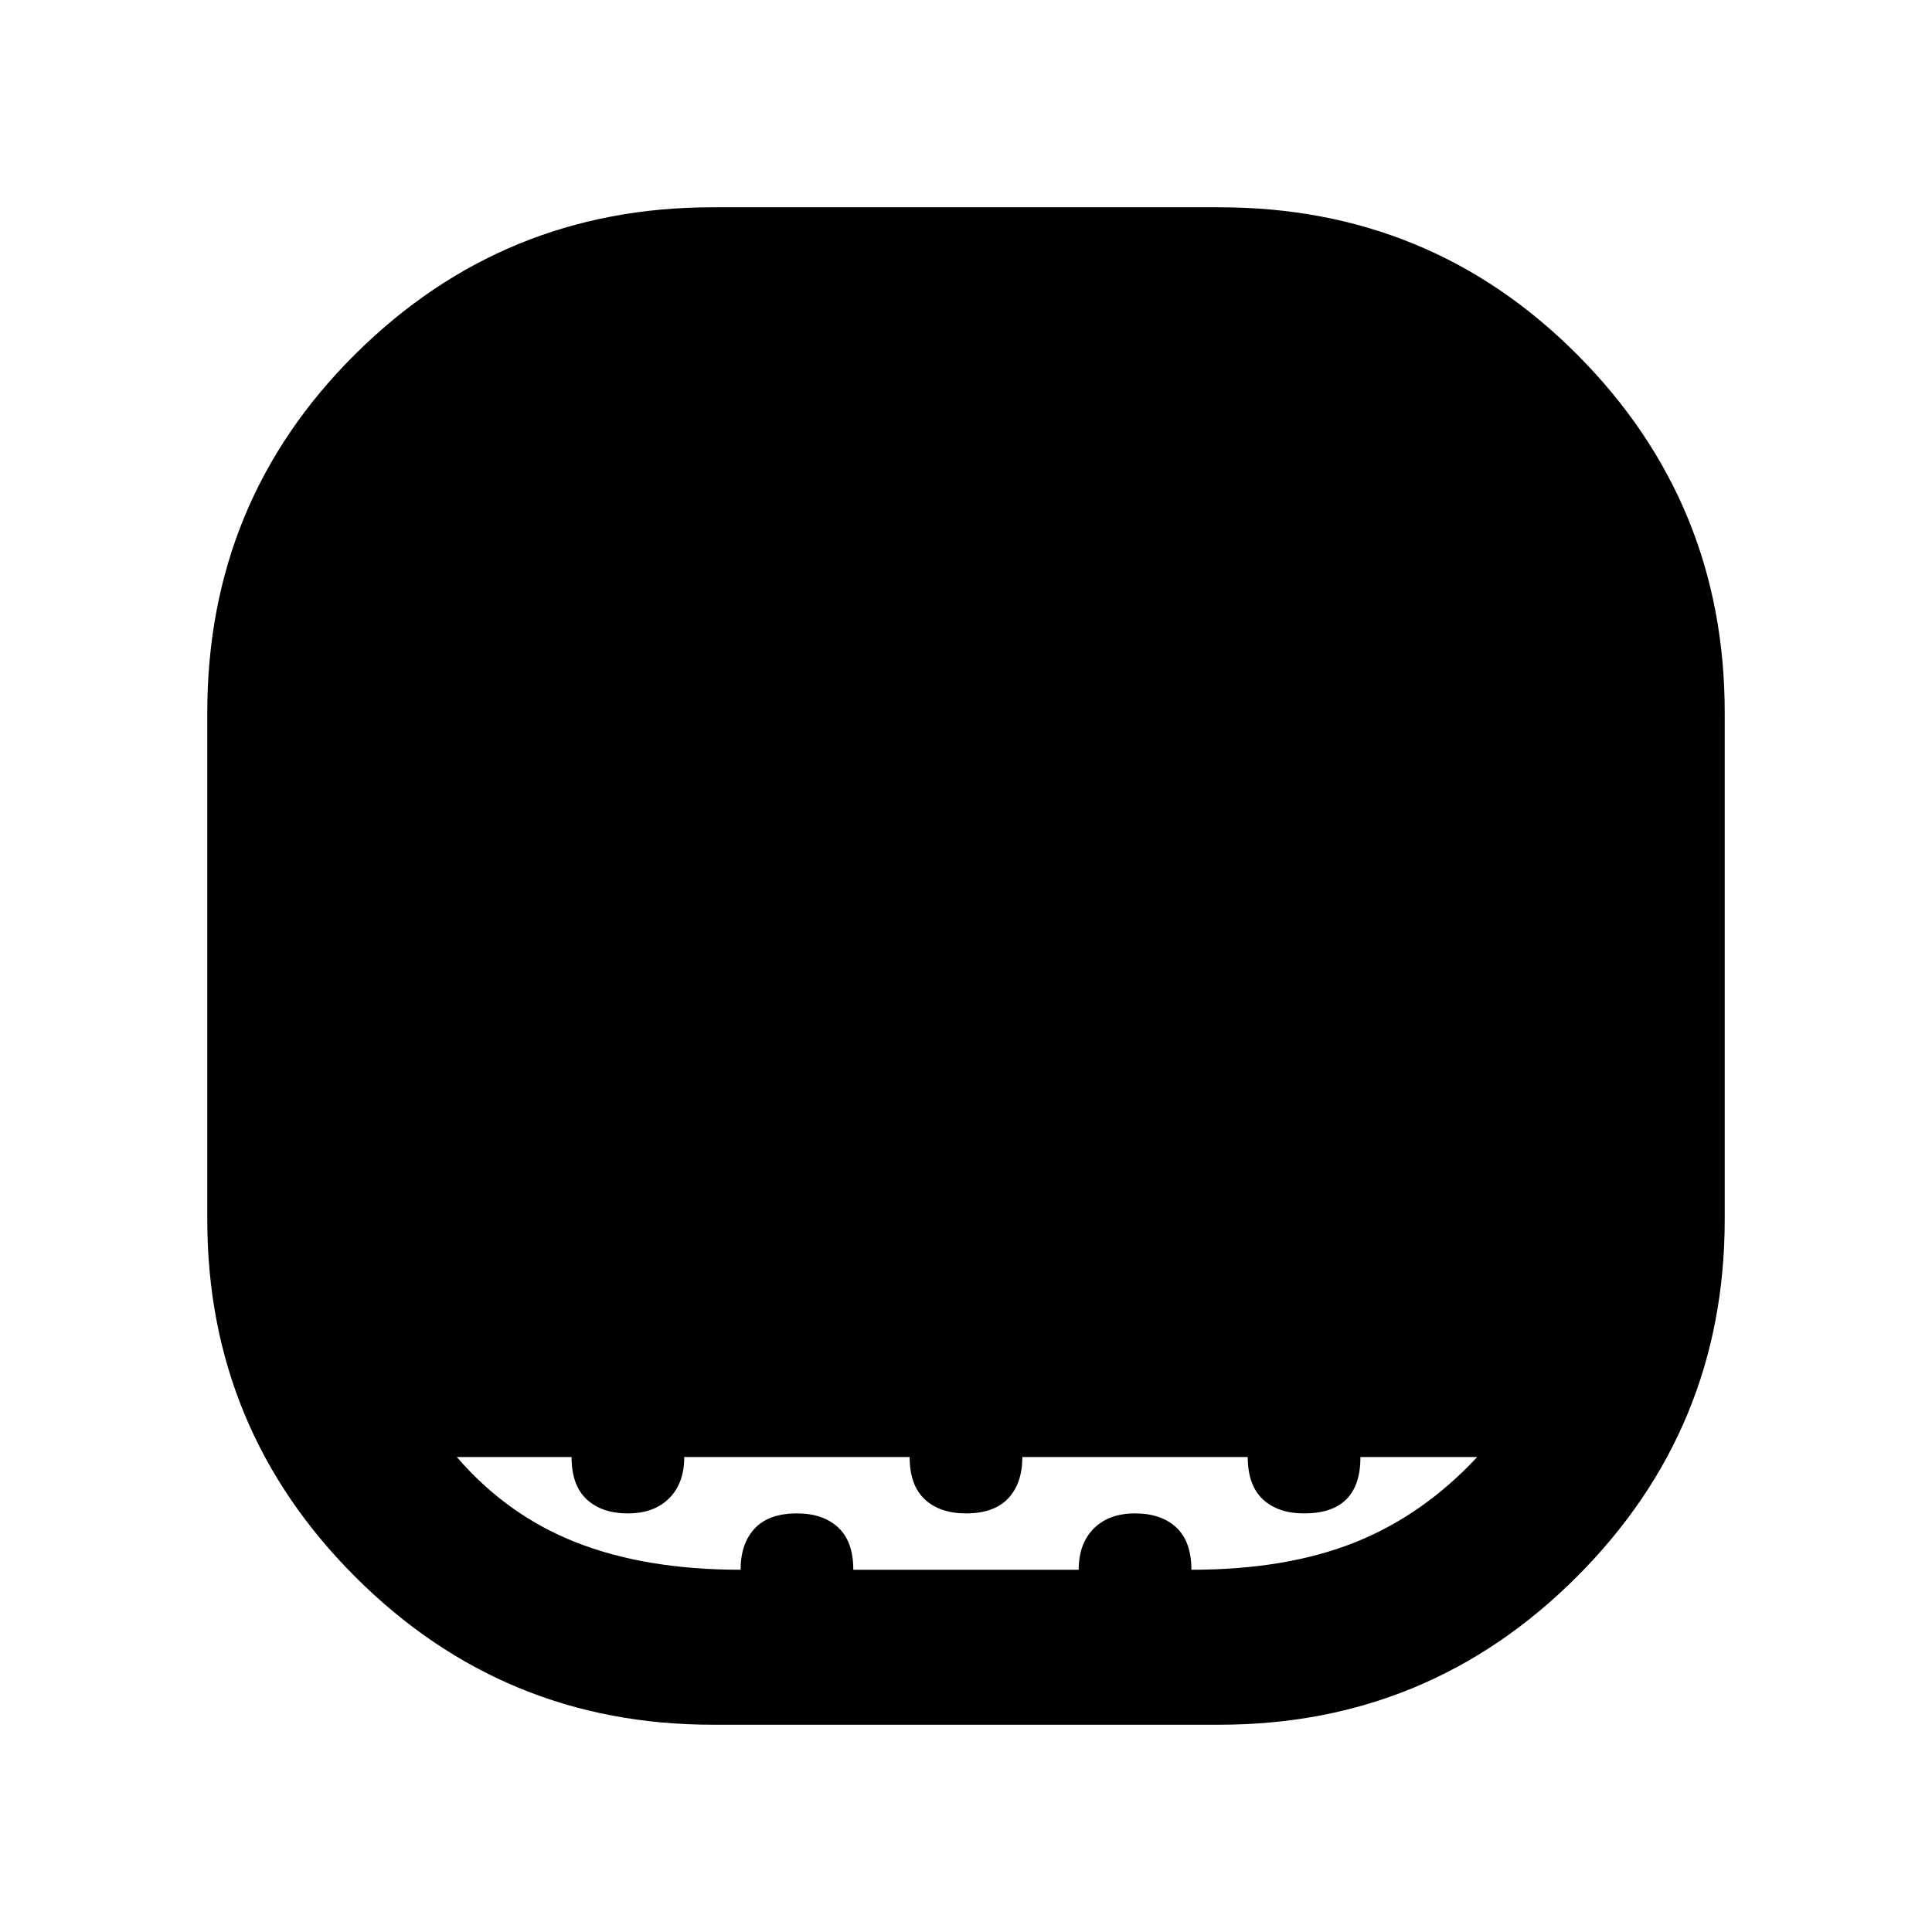 <svg xmlns="http://www.w3.org/2000/svg" height="48" width="48"><path d="M17.7 42.85Q12.5 42.85 8.825 39.175Q5.15 35.5 5.15 30.3V17.7Q5.15 12.45 8.825 8.8Q12.5 5.15 17.7 5.15H30.3Q35.55 5.15 39.2 8.825Q42.85 12.5 42.85 17.7V30.3Q42.85 35.5 39.175 39.175Q35.5 42.85 30.3 42.85ZM18.4 39Q18.4 38.35 18.75 37.975Q19.1 37.6 19.8 37.6Q20.45 37.6 20.825 37.95Q21.2 38.3 21.2 39H26.8Q26.8 38.35 27.175 37.975Q27.55 37.6 28.2 37.6Q28.85 37.6 29.225 37.95Q29.6 38.3 29.6 39Q31.95 39 33.65 38.325Q35.35 37.65 36.7 36.2H33.8Q33.8 36.9 33.45 37.25Q33.1 37.6 32.4 37.6Q31.75 37.6 31.375 37.25Q31 36.9 31 36.2H25.4Q25.4 36.85 25.05 37.225Q24.7 37.6 24 37.6Q23.35 37.6 22.975 37.25Q22.6 36.9 22.6 36.2H17Q17 36.85 16.625 37.225Q16.25 37.6 15.6 37.6Q14.95 37.6 14.575 37.25Q14.2 36.9 14.2 36.2H11.35Q12.6 37.65 14.325 38.325Q16.05 39 18.4 39Z"/></svg>